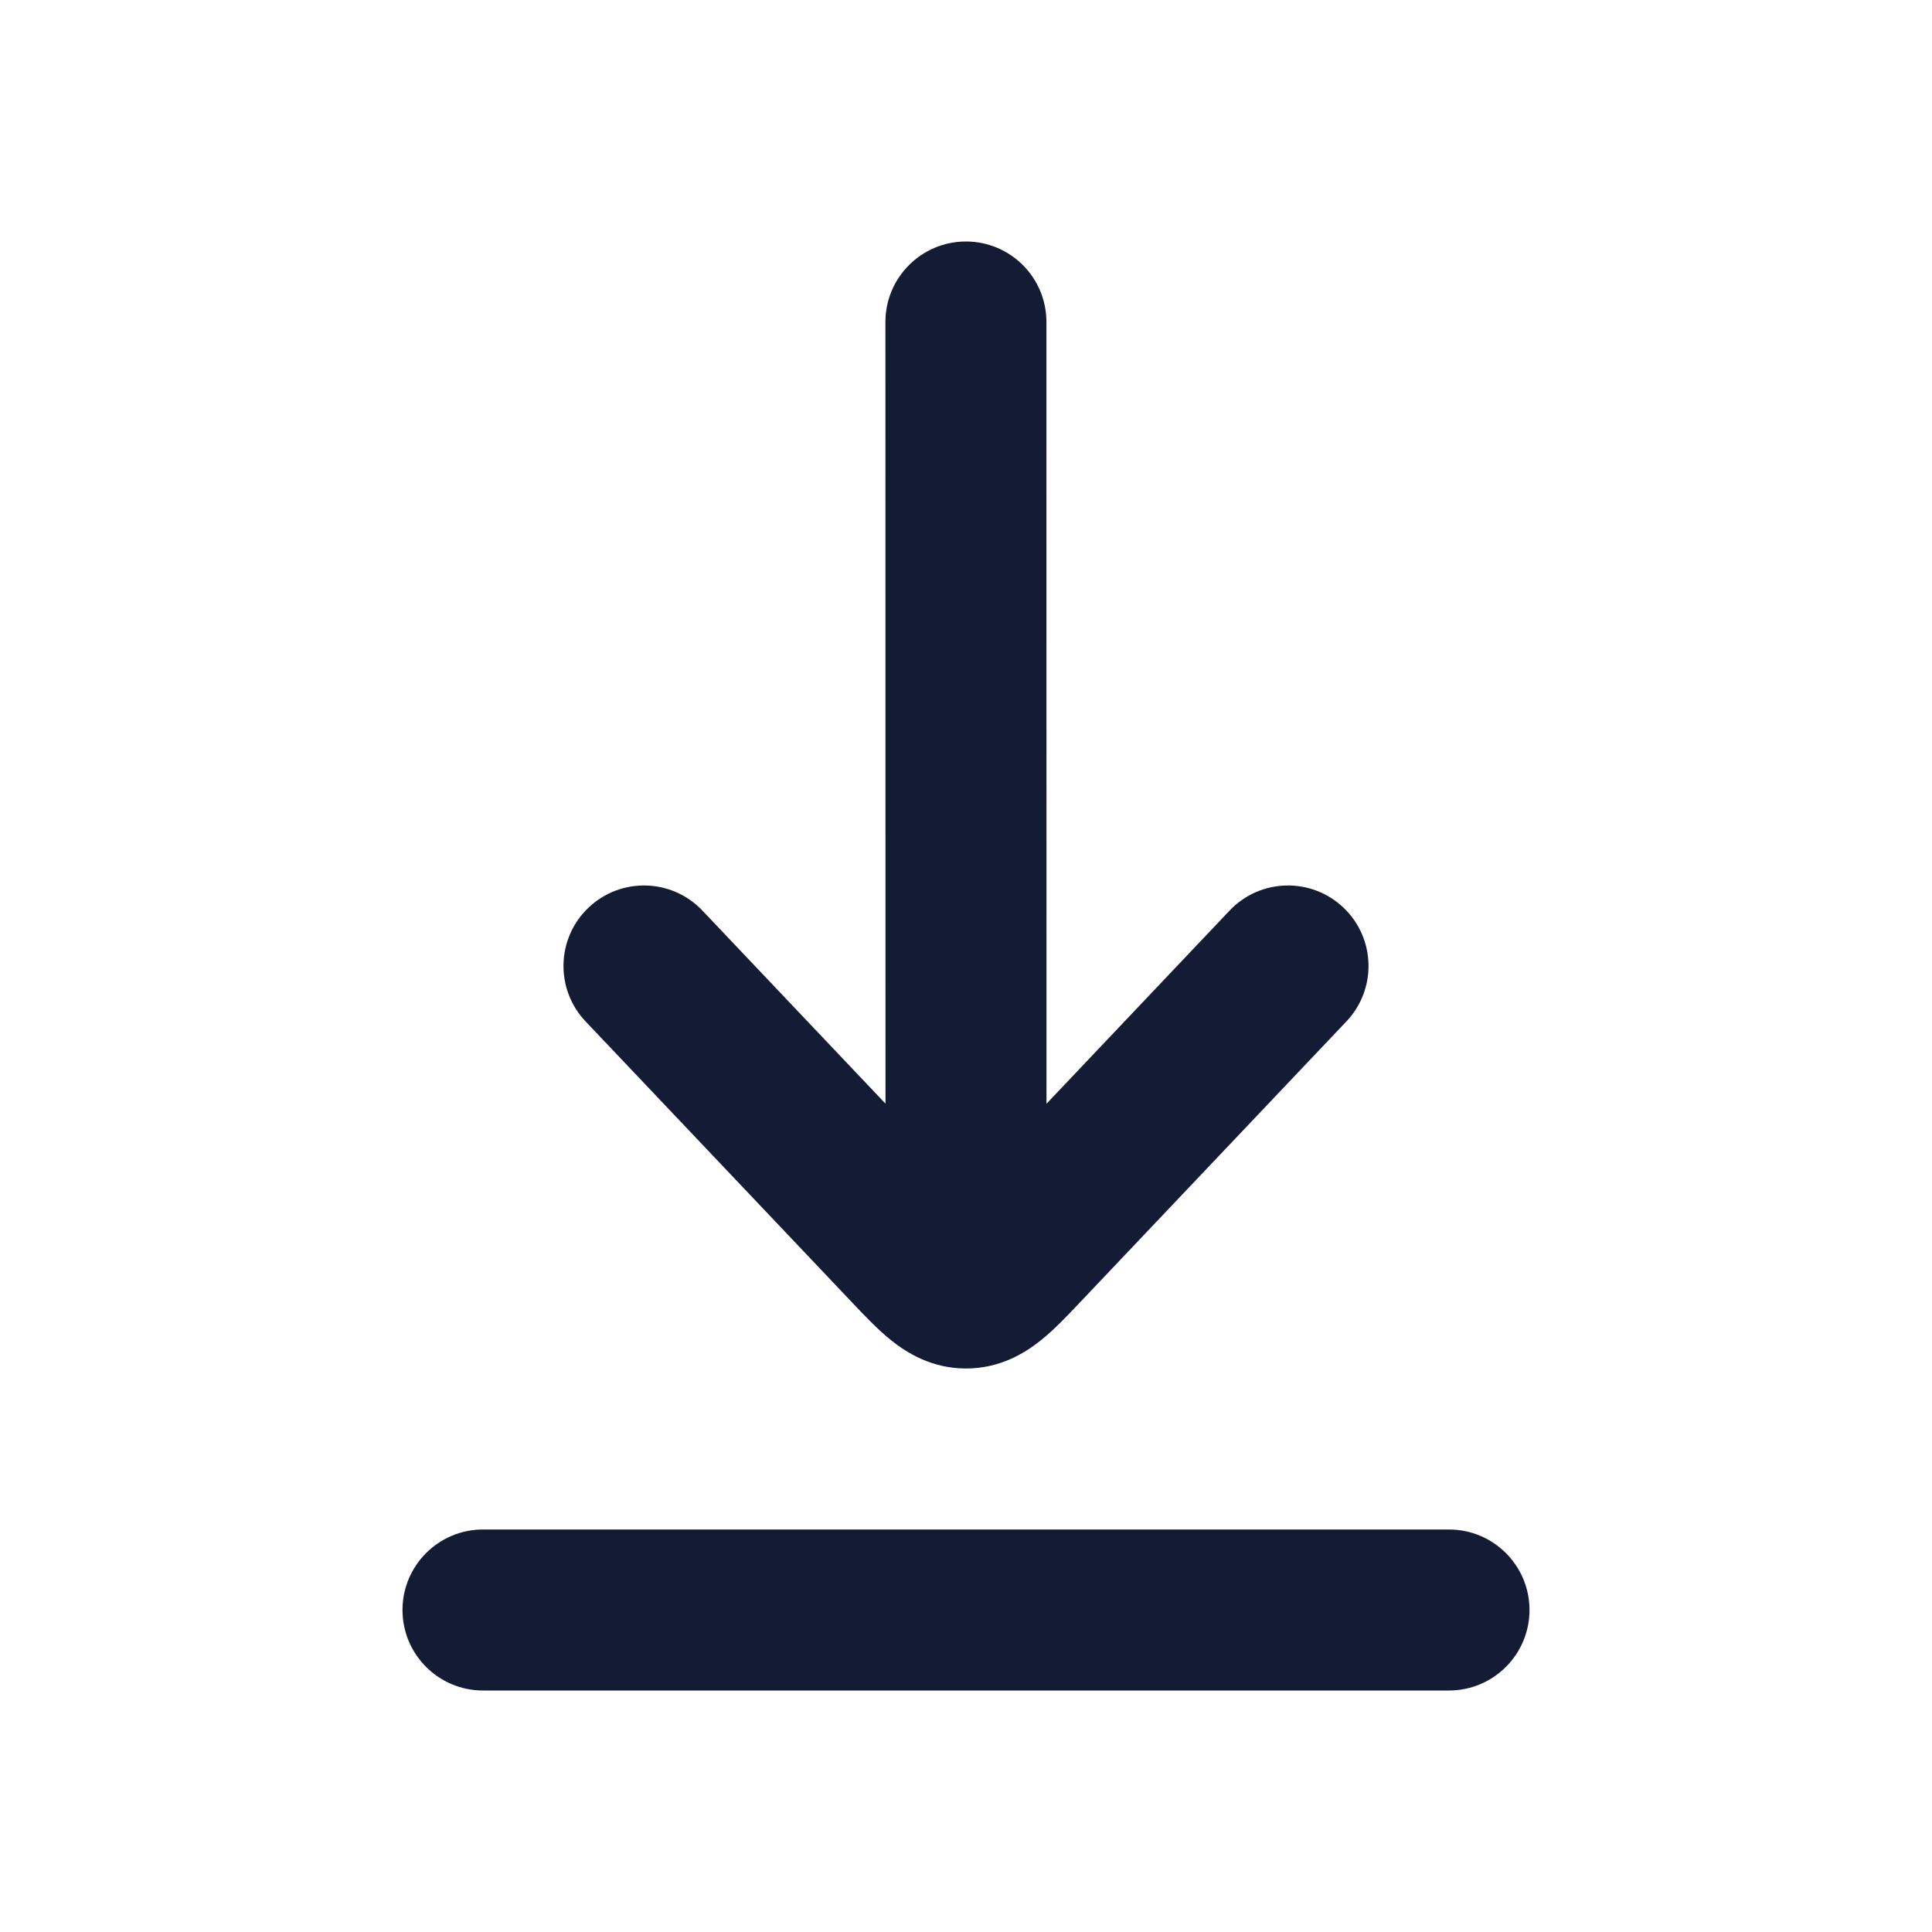 <svg width="24" height="24" viewBox="0 0 24 24" fill="none" xmlns="http://www.w3.org/2000/svg">
<path fill-rule="evenodd" clip-rule="evenodd" d="M19 20C19 19.448 18.552 19 18 19L6 19C5.448 19 5 19.448 5 20C5 20.552 5.448 21 6 21L18 21C18.552 21 19 20.552 19 20Z" fill="#141B34"/>
<path fill-rule="evenodd" clip-rule="evenodd" d="M13 13.711L15.274 11.312C15.654 10.911 16.287 10.894 16.688 11.274C17.089 11.654 17.106 12.287 16.726 12.688L13.405 16.19C13.264 16.339 13.097 16.516 12.933 16.647C12.738 16.804 12.427 17 12 17C11.573 17 11.262 16.804 11.067 16.647C10.903 16.516 10.736 16.339 10.595 16.19L7.274 12.688C6.894 12.287 6.911 11.654 7.312 11.274C7.713 10.894 8.346 10.911 8.726 11.312L11 13.71L10.999 4C10.999 3.448 11.447 3 11.999 3C12.552 3 12.999 3.448 12.999 4L13 13.711Z" fill="#141B34"/>
</svg>
